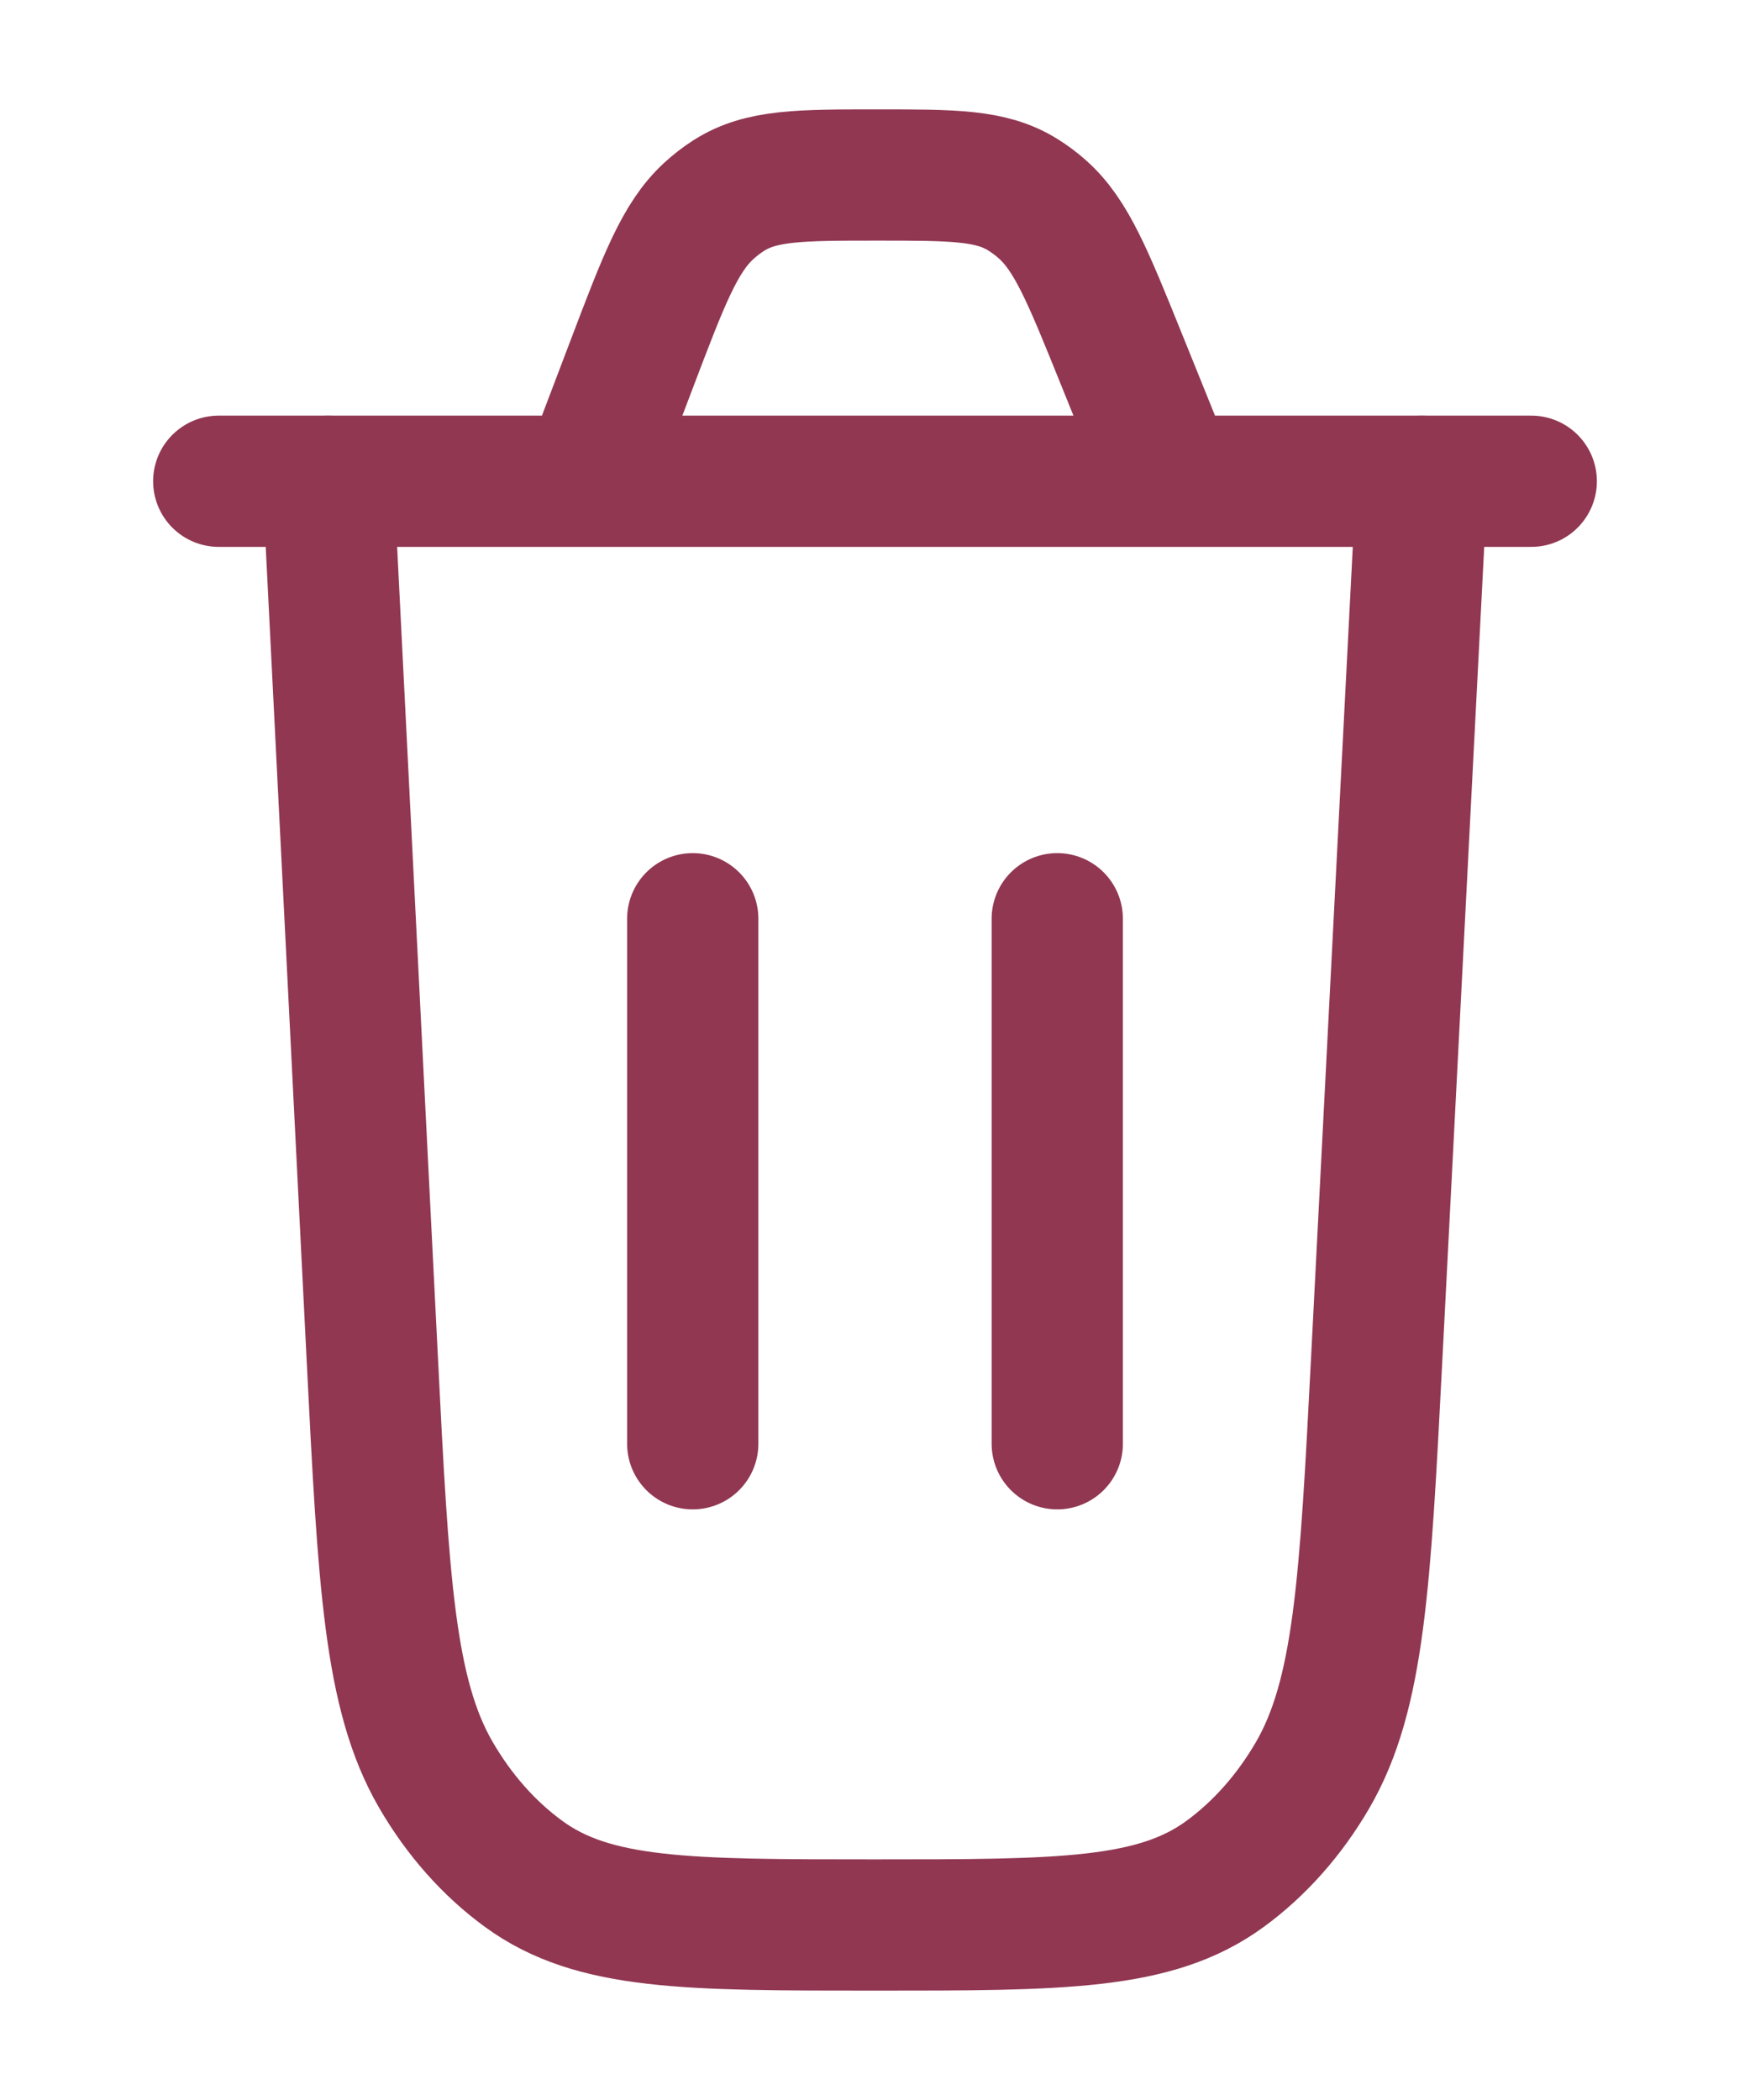 <svg width="20" height="24" viewBox="0 0 20 24" fill="none" xmlns="http://www.w3.org/2000/svg">
<path d="M16.25 5.5L15.734 15.525C15.602 18.086 15.536 19.367 15.001 20.288C14.736 20.743 14.396 21.127 14.001 21.416C13.202 22 12.133 22 9.994 22C7.853 22 6.782 22 5.983 21.415C5.587 21.126 5.247 20.741 4.982 20.285C4.447 19.363 4.383 18.08 4.254 15.515L3.75 5.5" stroke="#913752" stroke-width="1.5" stroke-linecap="round"/>
<path d="M2.5 5.5H17.5M13.38 5.5L12.811 4.092C12.433 3.156 12.244 2.689 11.918 2.397C11.846 2.332 11.769 2.275 11.689 2.225C11.328 2 10.895 2 10.029 2C9.141 2 8.697 2 8.33 2.234C8.248 2.286 8.171 2.346 8.098 2.413C7.768 2.717 7.584 3.202 7.216 4.171L6.711 5.5" stroke="#913752" stroke-width="1.5" stroke-linecap="round"/>
<path d="M7.917 16.5V10.5" stroke="#913752" stroke-width="1.5" stroke-linecap="round"/>
<path d="M12.083 16.5V10.5" stroke="#913752" stroke-width="1.5" stroke-linecap="round"/>
</svg>
